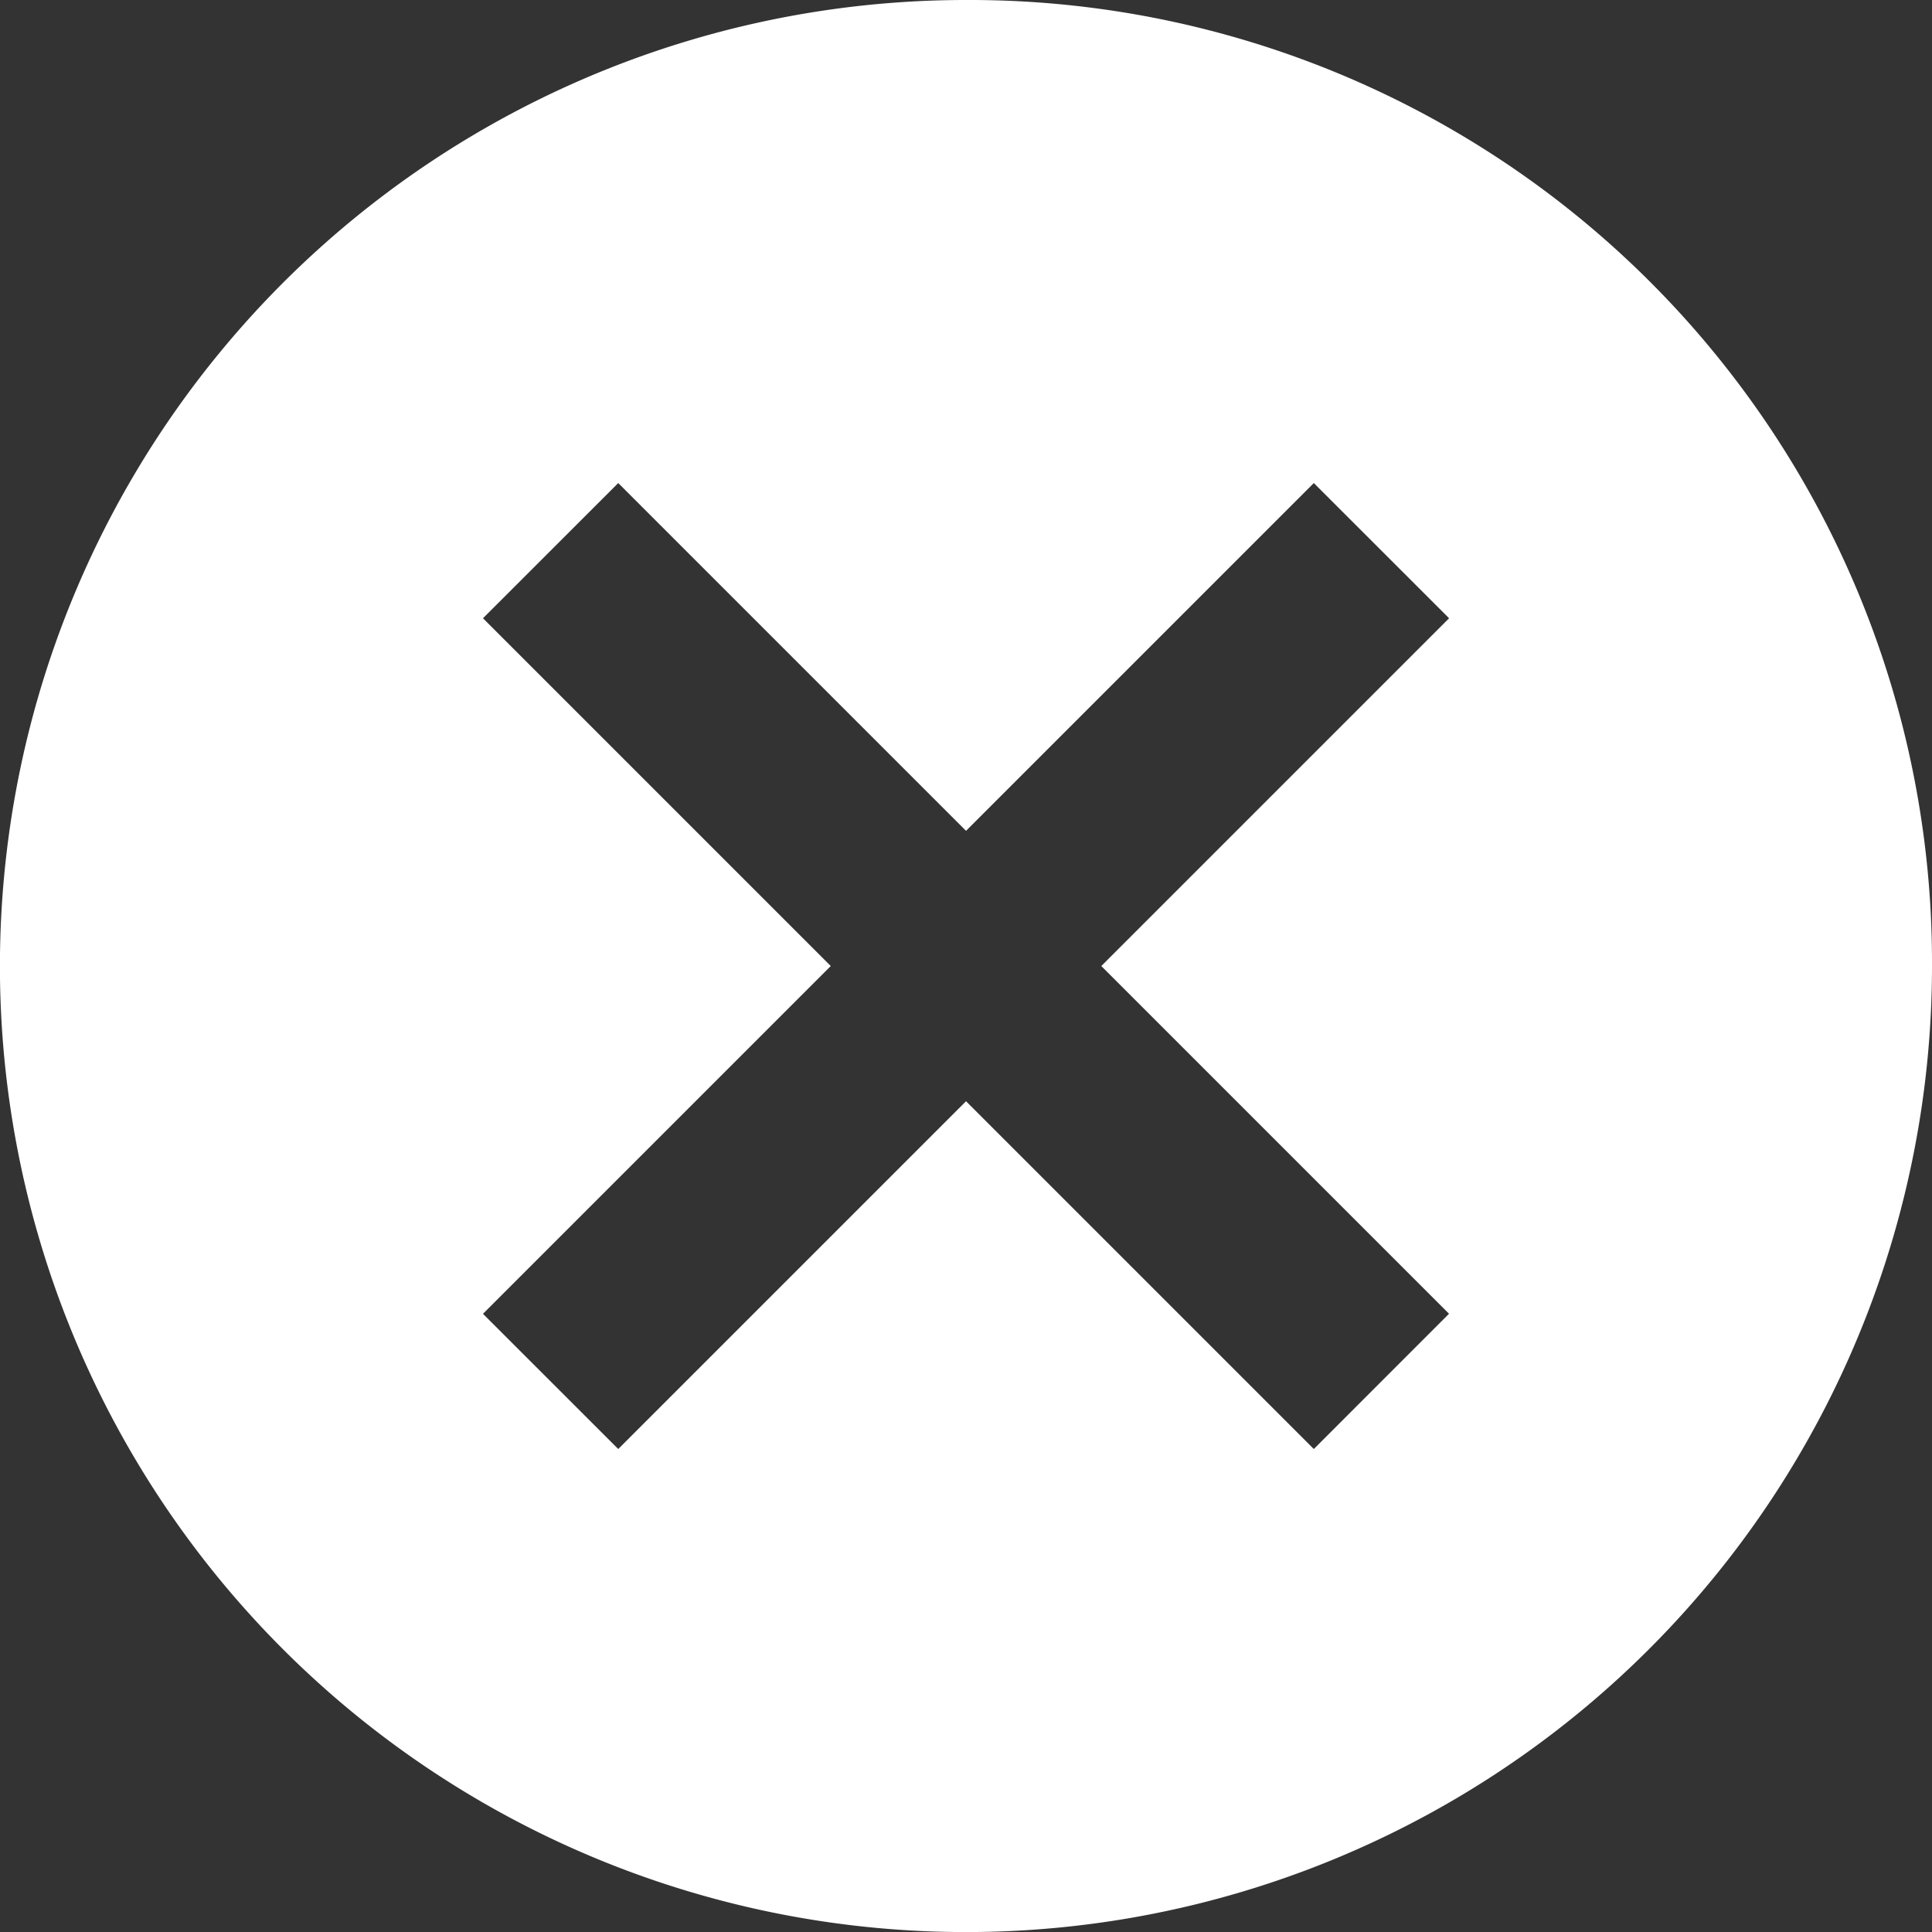<svg xmlns="http://www.w3.org/2000/svg" width="29.109" height="29.109" viewBox="0 0 29.109 29.109">
  <rect x="0" y="0" width="29.109" height="29.109" fill="#333333" stroke="none"/>
  <path id="Icon_ionic-md-close-circle" data-name="Icon ionic-md-close-circle" d="M17.93,3.375A14.555,14.555,0,1,0,32.484,17.93,14.5,14.5,0,0,0,17.93,3.375Zm7.277,19.794L23.17,25.207l-5.24-5.24-5.24,5.24-2.038-2.037,5.24-5.24-5.24-5.24,2.038-2.037,5.24,5.24,5.24-5.24,2.038,2.037-5.24,5.24Z" transform="translate(-3.375 -3.375)" fill="#fff"/>
</svg>
